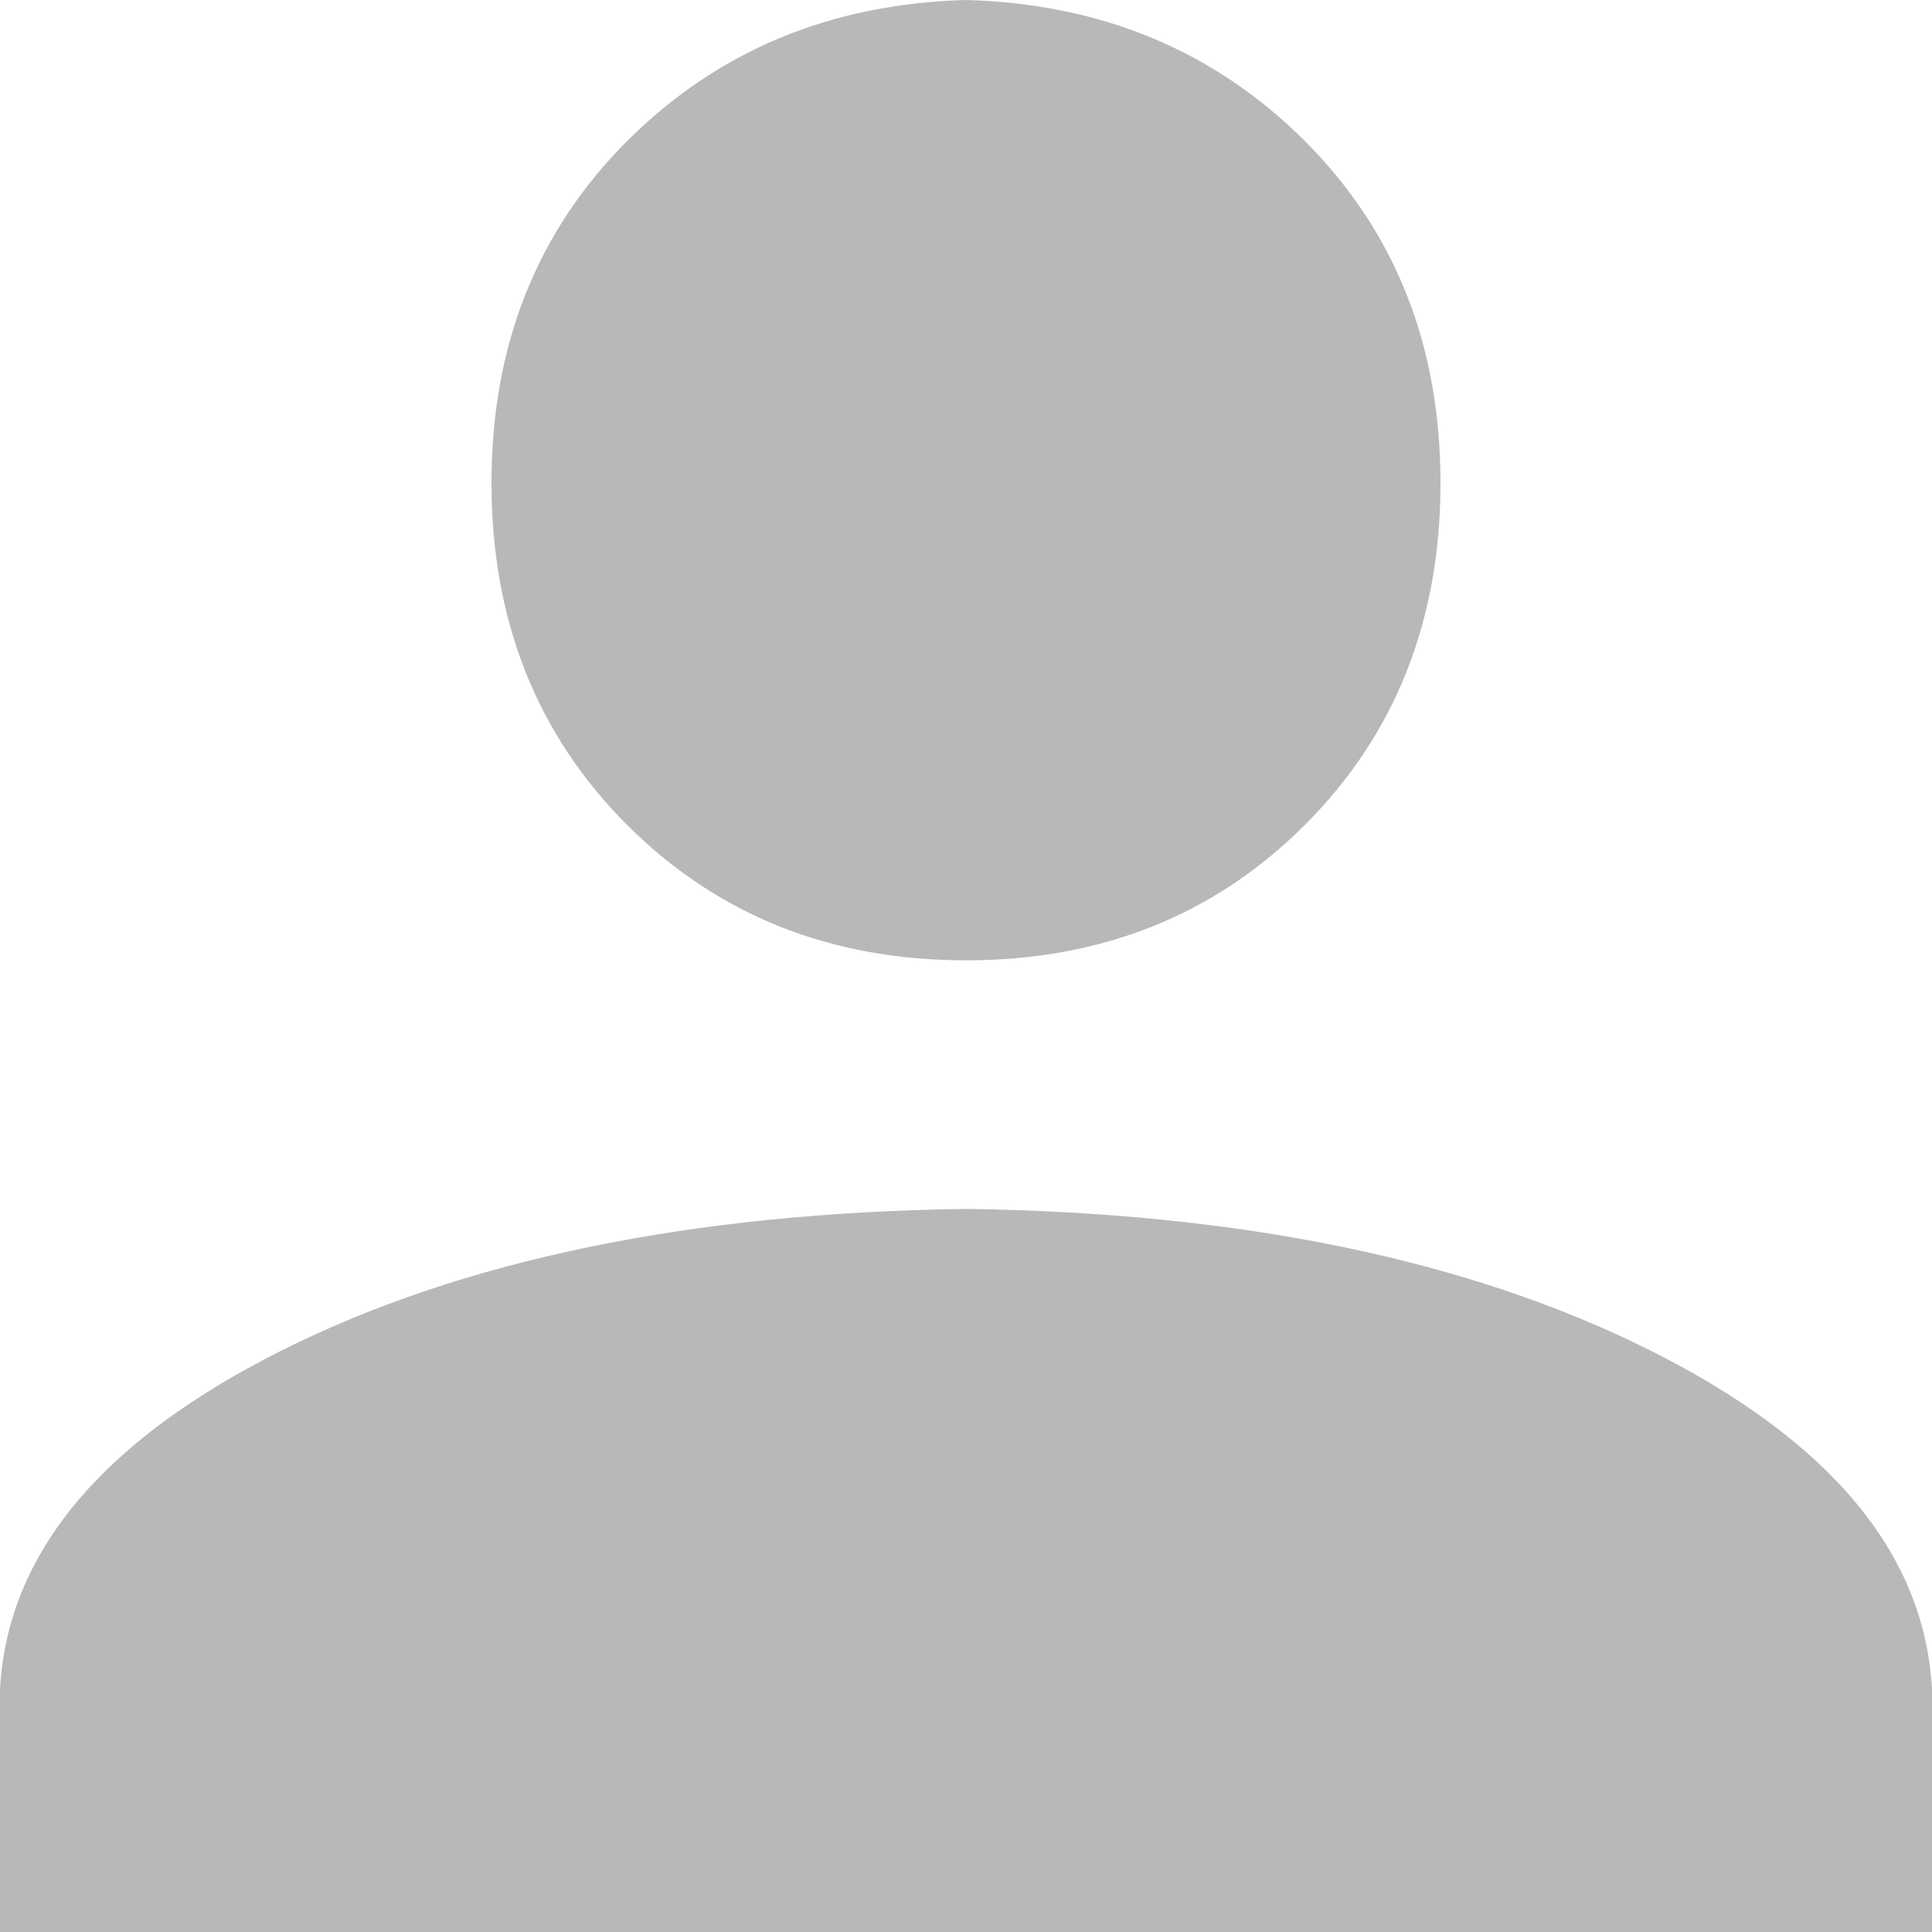 <?xml version="1.0" encoding="UTF-8"?>
<svg width="15px" height="15px" viewBox="0 0 15 15" version="1.1" xmlns="http://www.w3.org/2000/svg" xmlns:xlink="http://www.w3.org/1999/xlink">
    <!-- Generator: sketchtool 47.1 (45422) - http://www.bohemiancoding.com/sketch -->
    <title>45FA526F-2551-4311-A06B-A7437A0F66BA</title>
    <desc>Created with sketchtool.</desc>
    <defs></defs>
    <g id="Styleguide" stroke="none" stroke-width="1" fill="none" fill-rule="evenodd">
        <g id="Icons" transform="translate(-57, -92)" fill="#B8B8B8">
            <path d="M64.5,92 C65.553,92.029 66.43,92.395 67.132,93.096 C67.833,93.798 68.184,94.683 68.184,95.75 C68.184,96.817 67.833,97.702 67.132,98.404 C66.43,99.105 65.553,99.456 64.5,99.456 C63.447,99.456 62.57,99.105 61.868,98.404 C61.167,97.702 60.816,96.817 60.816,95.75 C60.816,94.683 61.167,93.798 61.868,93.096 C62.57,92.395 63.447,92.029 64.5,92 Z M64.5,101.386 C66.635,101.415 68.404,101.781 69.807,102.482 C71.211,103.184 71.942,104.061 72,105.114 L72,107 L57,107 L57,105.114 C57.058,104.061 57.789,103.184 59.193,102.482 C60.596,101.781 62.365,101.415 64.5,101.386 Z" id=""></path>
        </g>
    </g>
</svg>